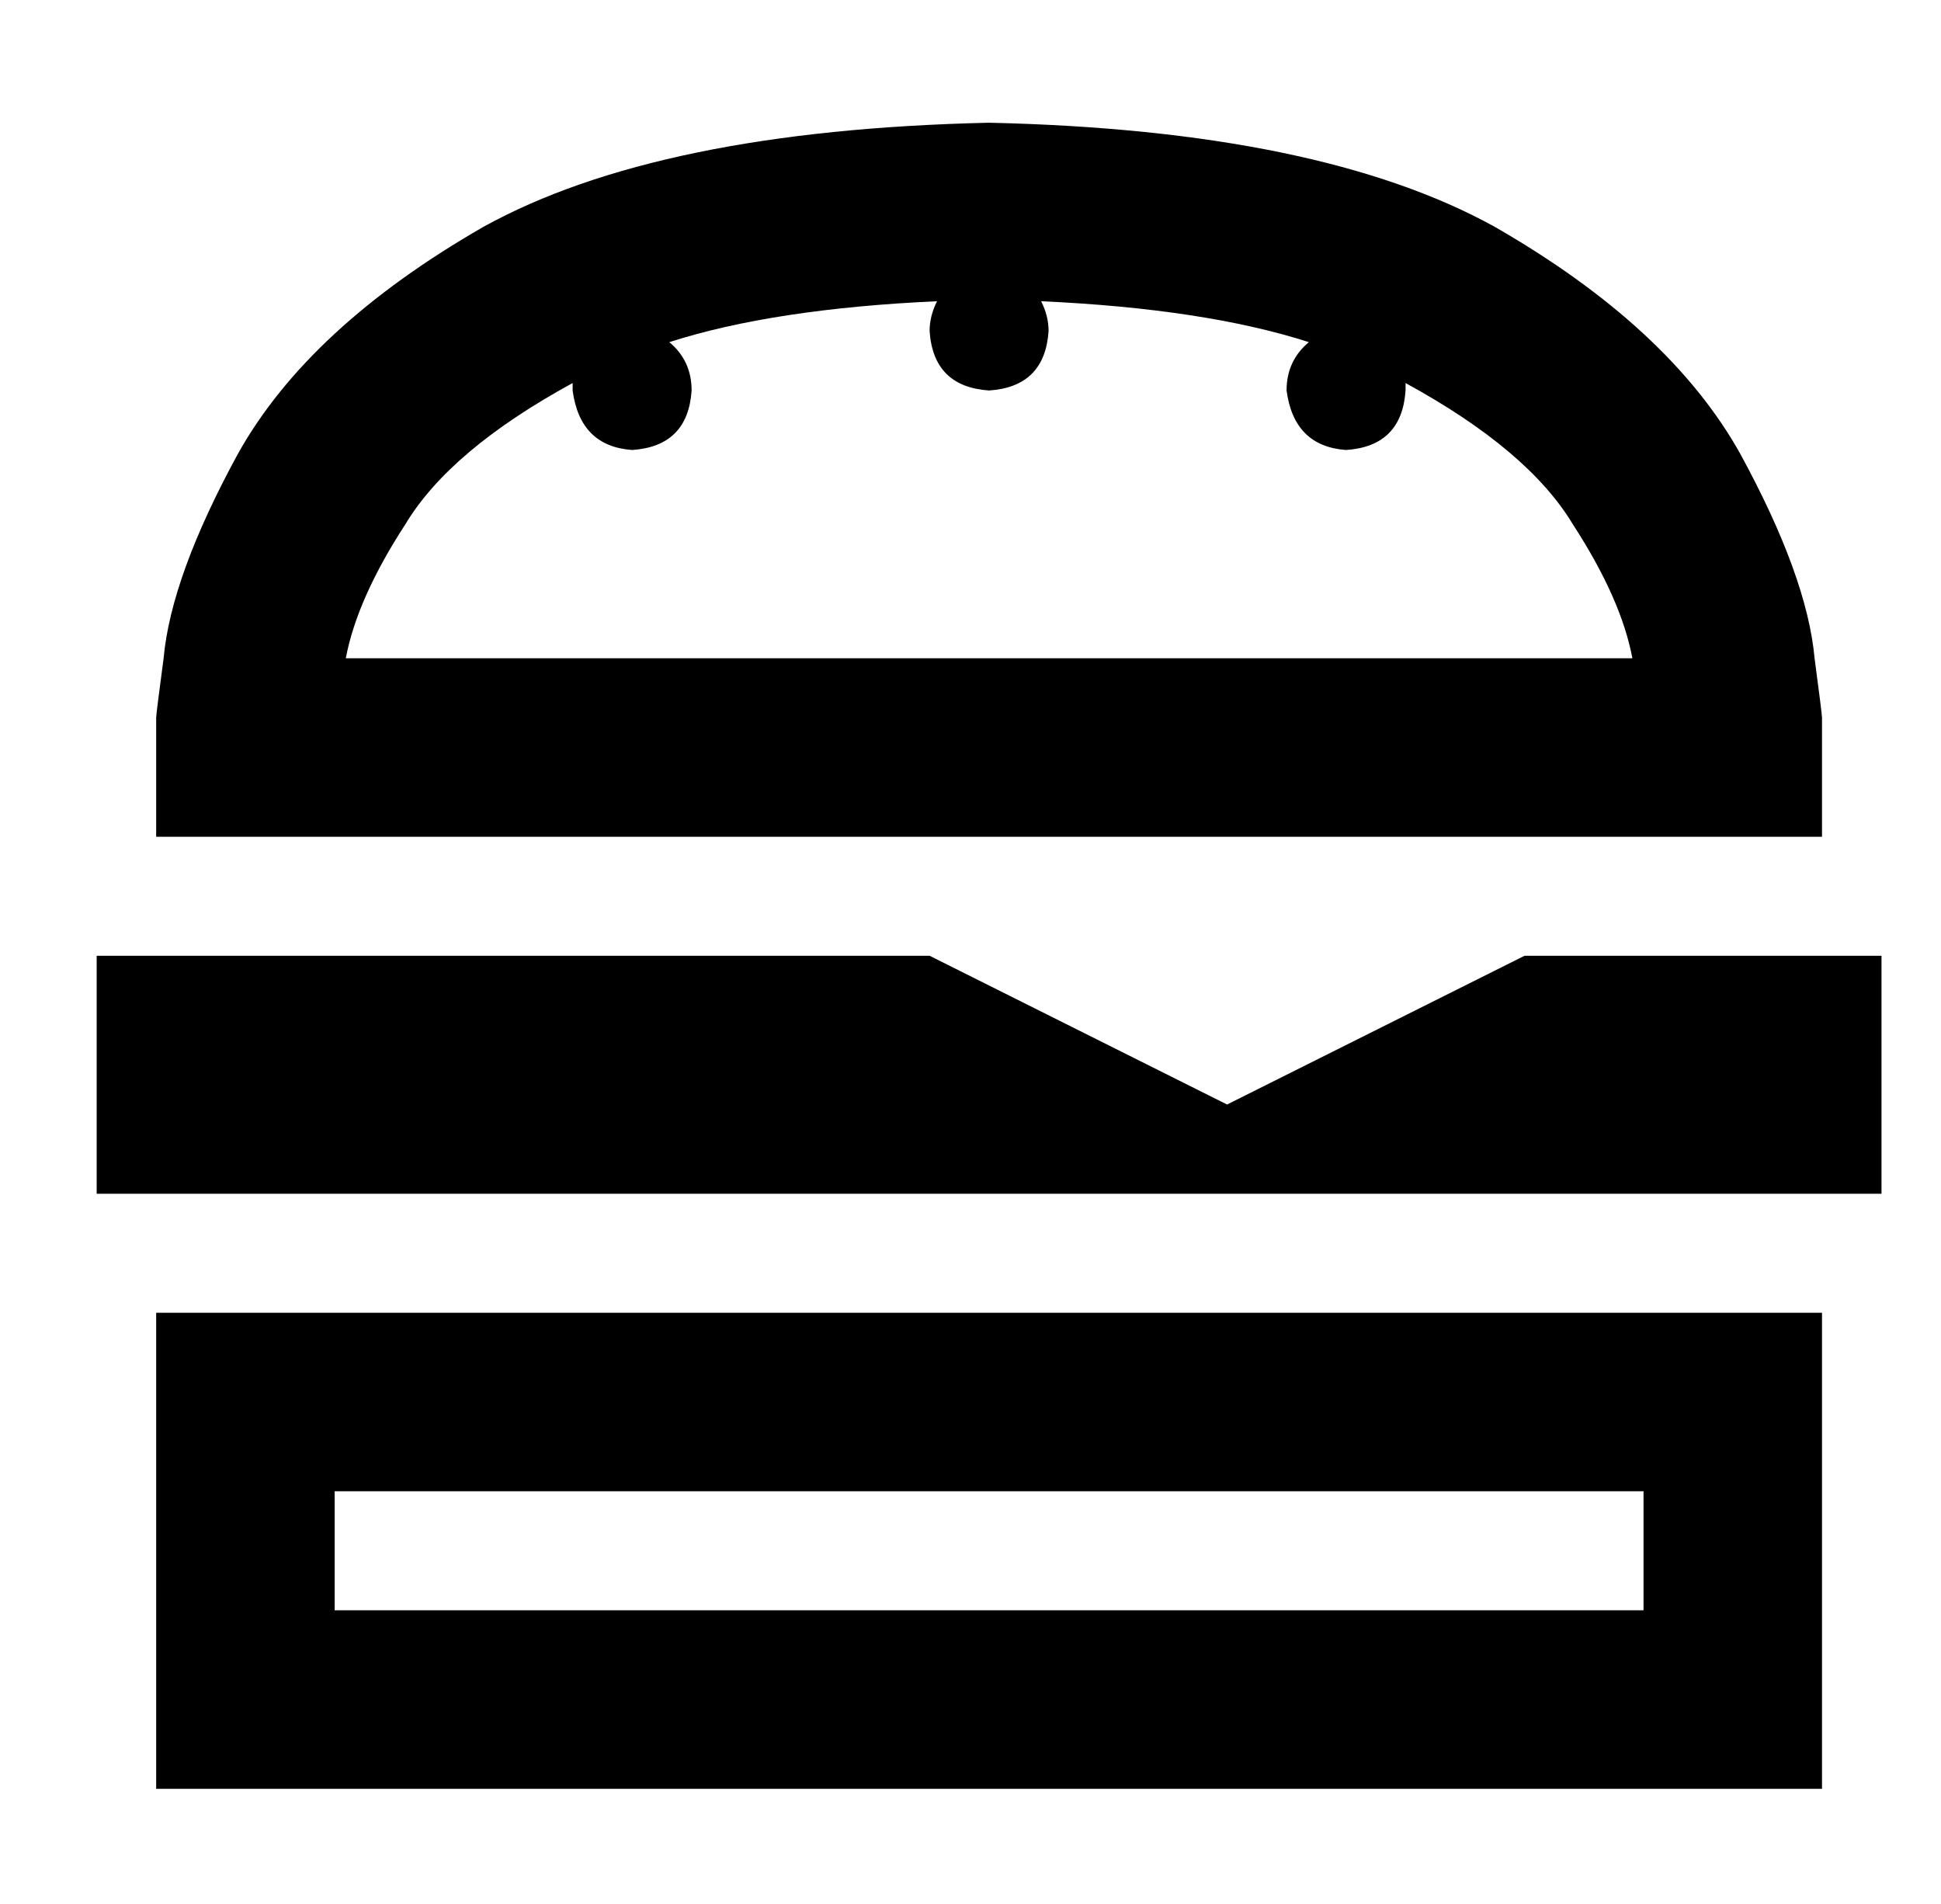 <?xml version="1.0" standalone="no"?>
<!DOCTYPE svg PUBLIC "-//W3C//DTD SVG 1.1//EN" "http://www.w3.org/Graphics/SVG/1.1/DTD/svg11.dtd" >
<svg xmlns="http://www.w3.org/2000/svg" xmlns:xlink="http://www.w3.org/1999/xlink" version="1.1" viewBox="-10 -40 522 512">
   <path fill="currentColor"
d="M32 185v-32v32v-32q0 -1 2 -16q2 -22 20 -55q19 -34 66 -61q47 -26 136 -28q89 2 136 28q47 27 66 61q18 33 20 55q2 15 2 16v32v0h-48h-400zM99 101q-13 20 -16 36h346v0q-3 -16 -16 -36q-12 -20 -45 -38v2q-1 15 -16 16q-14 -1 -16 -16q0 -8 6 -13q-28 -9 -72 -11
q2 4 2 8q-1 15 -16 16q-15 -1 -16 -16q0 -4 2 -8q-44 2 -72 11q6 5 6 13q-1 15 -16 16q-14 -1 -16 -16v-1v-1q-33 18 -45 38v0zM80 393h352h-352h352v-32v0h-352v0v32v0zM32 313h48h-48h448v48v0v32v0v48v0h-48h-400v-48v0v-32v0v-48v0zM240 217l80 40l-80 -40l80 40l80 -40
v0h48h48v64v0h-480v0v-64v0h176h48z" />
</svg>
